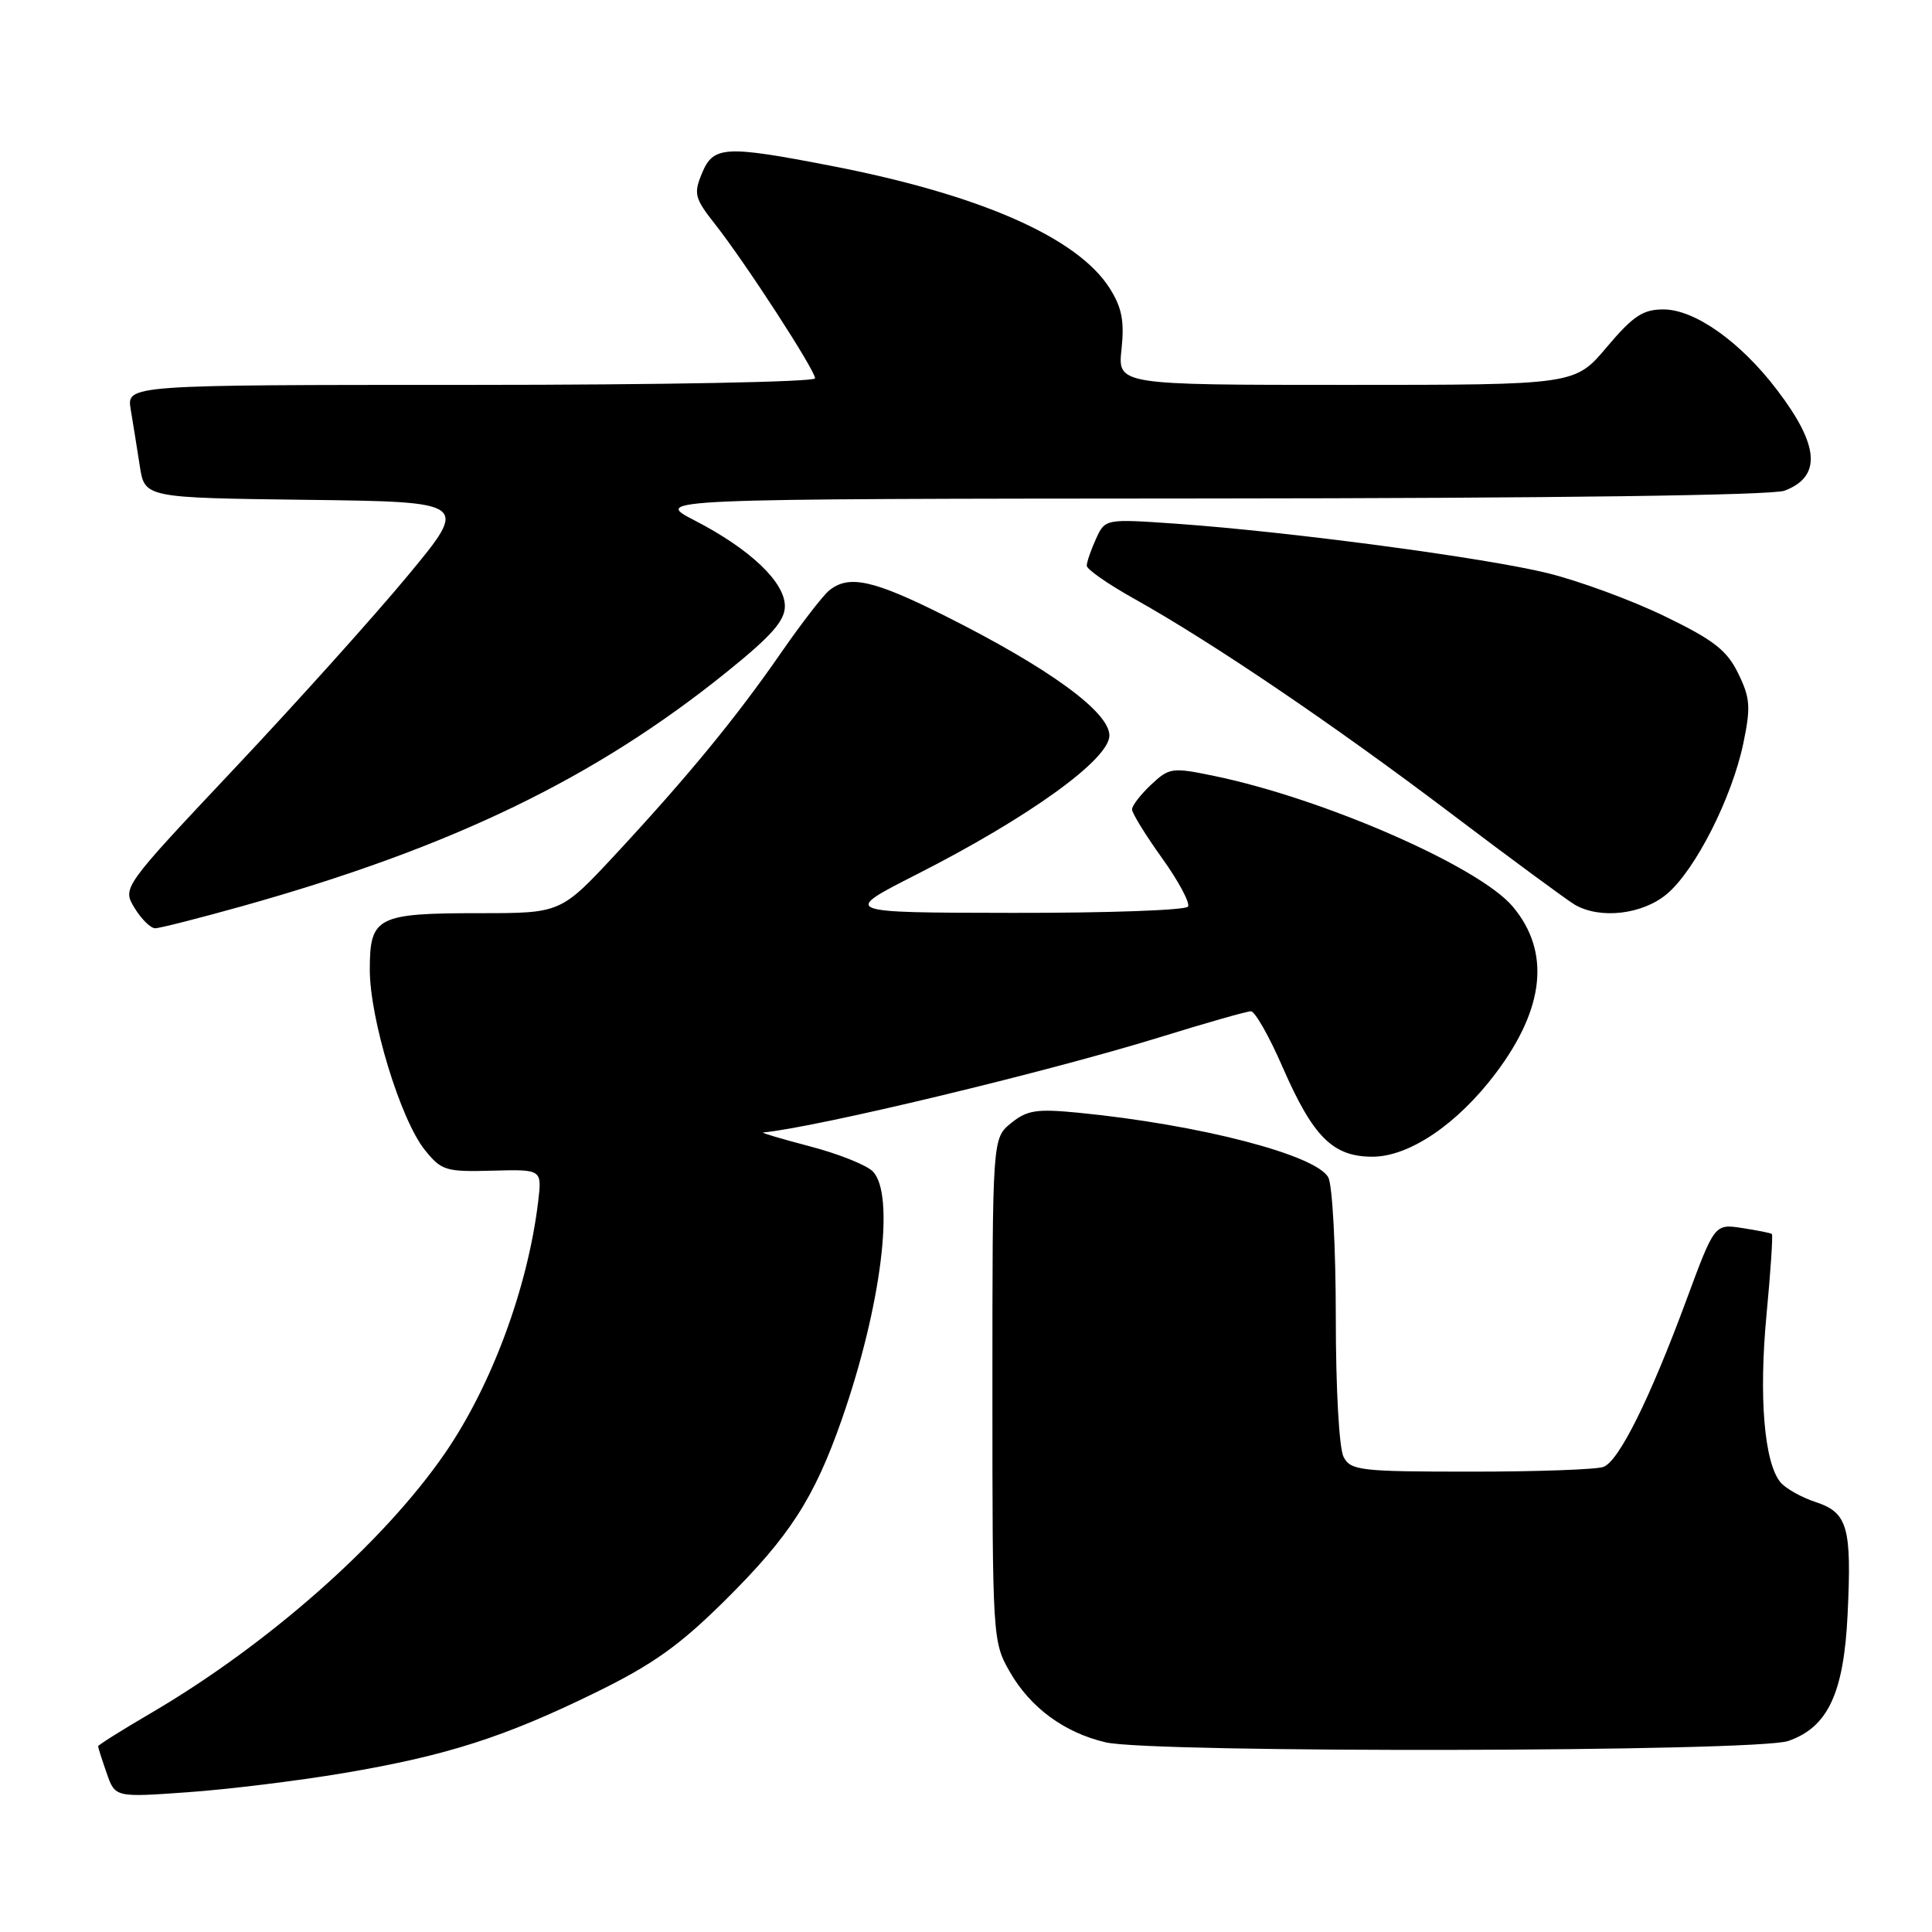 <?xml version="1.0" encoding="UTF-8" standalone="no"?>
<!DOCTYPE svg PUBLIC "-//W3C//DTD SVG 1.1//EN" "http://www.w3.org/Graphics/SVG/1.1/DTD/svg11.dtd" >
<svg xmlns="http://www.w3.org/2000/svg" xmlns:xlink="http://www.w3.org/1999/xlink" version="1.1" viewBox="0 0 256 256">
 <g >
 <path fill="currentColor"
d=" M 45.50 234.95 C 59.18 232.64 66.86 230.18 79.00 224.23 C 86.54 220.53 90.07 218.01 96.10 212.03 C 104.64 203.56 107.89 198.52 111.54 188.09 C 116.79 173.05 118.64 158.21 115.64 155.21 C 114.79 154.36 111.03 152.86 107.29 151.89 C 103.56 150.91 100.78 150.09 101.11 150.06 C 108.19 149.39 138.72 142.06 153.64 137.45 C 159.77 135.55 165.22 134.00 165.75 134.00 C 166.29 134.00 168.19 137.34 169.96 141.42 C 174.00 150.67 176.61 153.27 181.86 153.27 C 186.74 153.27 193.13 148.94 198.20 142.20 C 204.70 133.58 205.46 126.08 200.44 120.12 C 195.99 114.82 175.38 105.81 160.90 102.82 C 155.29 101.66 154.94 101.71 152.52 103.98 C 151.14 105.28 150.00 106.75 150.00 107.25 C 150.00 107.75 151.79 110.65 153.98 113.71 C 156.17 116.76 157.71 119.65 157.42 120.13 C 157.12 120.61 146.67 120.98 134.19 120.96 C 111.50 120.93 111.50 120.93 121.41 115.89 C 136.32 108.32 147.00 100.62 147.00 97.46 C 147.00 94.34 139.02 88.53 125.27 81.63 C 115.71 76.83 112.46 76.12 109.86 78.25 C 109.02 78.94 106.16 82.65 103.49 86.50 C 97.54 95.10 91.16 102.86 81.61 113.15 C 74.31 121.00 74.31 121.00 63.59 121.00 C 49.93 121.00 49.00 121.48 49.00 128.48 C 49.00 135.04 53.08 148.40 56.31 152.40 C 58.50 155.11 59.07 155.29 65.23 155.12 C 71.82 154.94 71.82 154.94 71.31 159.22 C 69.94 170.61 65.15 183.57 58.96 192.56 C 50.80 204.42 35.44 217.98 19.87 227.07 C 16.09 229.28 13.00 231.23 13.00 231.39 C 13.00 231.56 13.51 233.16 14.13 234.93 C 15.25 238.17 15.25 238.17 24.88 237.48 C 30.17 237.11 39.45 235.97 45.50 234.95 Z  M 236.95 230.69 C 242.21 228.87 244.32 224.37 244.82 213.86 C 245.37 202.33 244.83 200.43 240.58 199.03 C 238.70 198.41 236.60 197.23 235.92 196.41 C 233.77 193.81 233.04 185.10 234.07 174.23 C 234.62 168.46 234.94 163.63 234.78 163.51 C 234.63 163.38 232.86 163.03 230.85 162.72 C 227.19 162.16 227.19 162.16 223.43 172.33 C 218.58 185.42 214.52 193.59 212.47 194.37 C 211.57 194.72 203.69 195.00 194.95 195.00 C 180.27 195.00 178.99 194.85 178.04 193.07 C 177.44 191.95 177.00 184.05 177.00 174.50 C 177.00 165.35 176.55 157.04 176.01 156.02 C 174.41 153.03 158.94 149.02 142.97 147.45 C 137.35 146.90 136.11 147.09 133.97 148.82 C 131.50 150.83 131.50 150.83 131.50 184.16 C 131.50 217.13 131.53 217.54 133.80 221.52 C 136.53 226.28 141.02 229.58 146.51 230.87 C 152.67 232.31 232.73 232.15 236.95 230.69 Z  M 32.24 120.03 C 59.95 112.25 78.83 103.12 96.25 89.08 C 102.21 84.28 104.00 82.26 104.00 80.32 C 104.00 77.13 99.40 72.76 92.06 68.97 C 86.50 66.10 86.50 66.10 160.18 66.05 C 206.02 66.02 234.85 65.63 236.46 65.02 C 241.40 63.14 241.09 59.02 235.43 51.62 C 230.58 45.26 224.55 41.00 220.41 41.00 C 217.69 41.00 216.39 41.87 212.90 46.00 C 208.69 51.00 208.69 51.00 178.39 51.00 C 148.09 51.00 148.09 51.00 148.61 46.25 C 149.00 42.56 148.66 40.77 147.06 38.23 C 142.83 31.50 129.92 25.81 110.16 21.98 C 96.02 19.24 94.52 19.33 93.01 22.97 C 91.89 25.68 92.04 26.27 94.76 29.72 C 98.76 34.80 108.00 49.04 108.00 50.13 C 108.00 50.61 87.65 51.00 62.39 51.00 C 16.78 51.00 16.78 51.00 17.32 54.25 C 17.62 56.04 18.16 59.40 18.52 61.73 C 19.17 65.96 19.17 65.96 40.65 66.23 C 62.13 66.50 62.13 66.50 54.08 76.22 C 49.65 81.57 39.32 93.07 31.11 101.78 C 16.20 117.62 16.20 117.62 17.83 120.31 C 18.73 121.79 19.96 123.00 20.56 123.00 C 21.16 123.00 26.42 121.66 32.24 120.03 Z  M 220.87 118.46 C 224.64 115.29 229.51 105.68 231.01 98.45 C 232.00 93.68 231.91 92.48 230.32 89.23 C 228.83 86.17 227.09 84.81 220.59 81.66 C 216.24 79.55 209.27 76.98 205.09 75.95 C 196.78 73.90 170.91 70.46 155.93 69.40 C 146.44 68.74 146.44 68.74 145.22 71.41 C 144.55 72.89 144.00 74.48 144.00 74.96 C 144.00 75.44 146.86 77.43 150.36 79.38 C 160.68 85.16 176.63 95.96 192.24 107.77 C 200.27 113.85 207.67 119.29 208.67 119.88 C 212.04 121.83 217.63 121.18 220.87 118.46 Z "/>
</g>
</svg>
